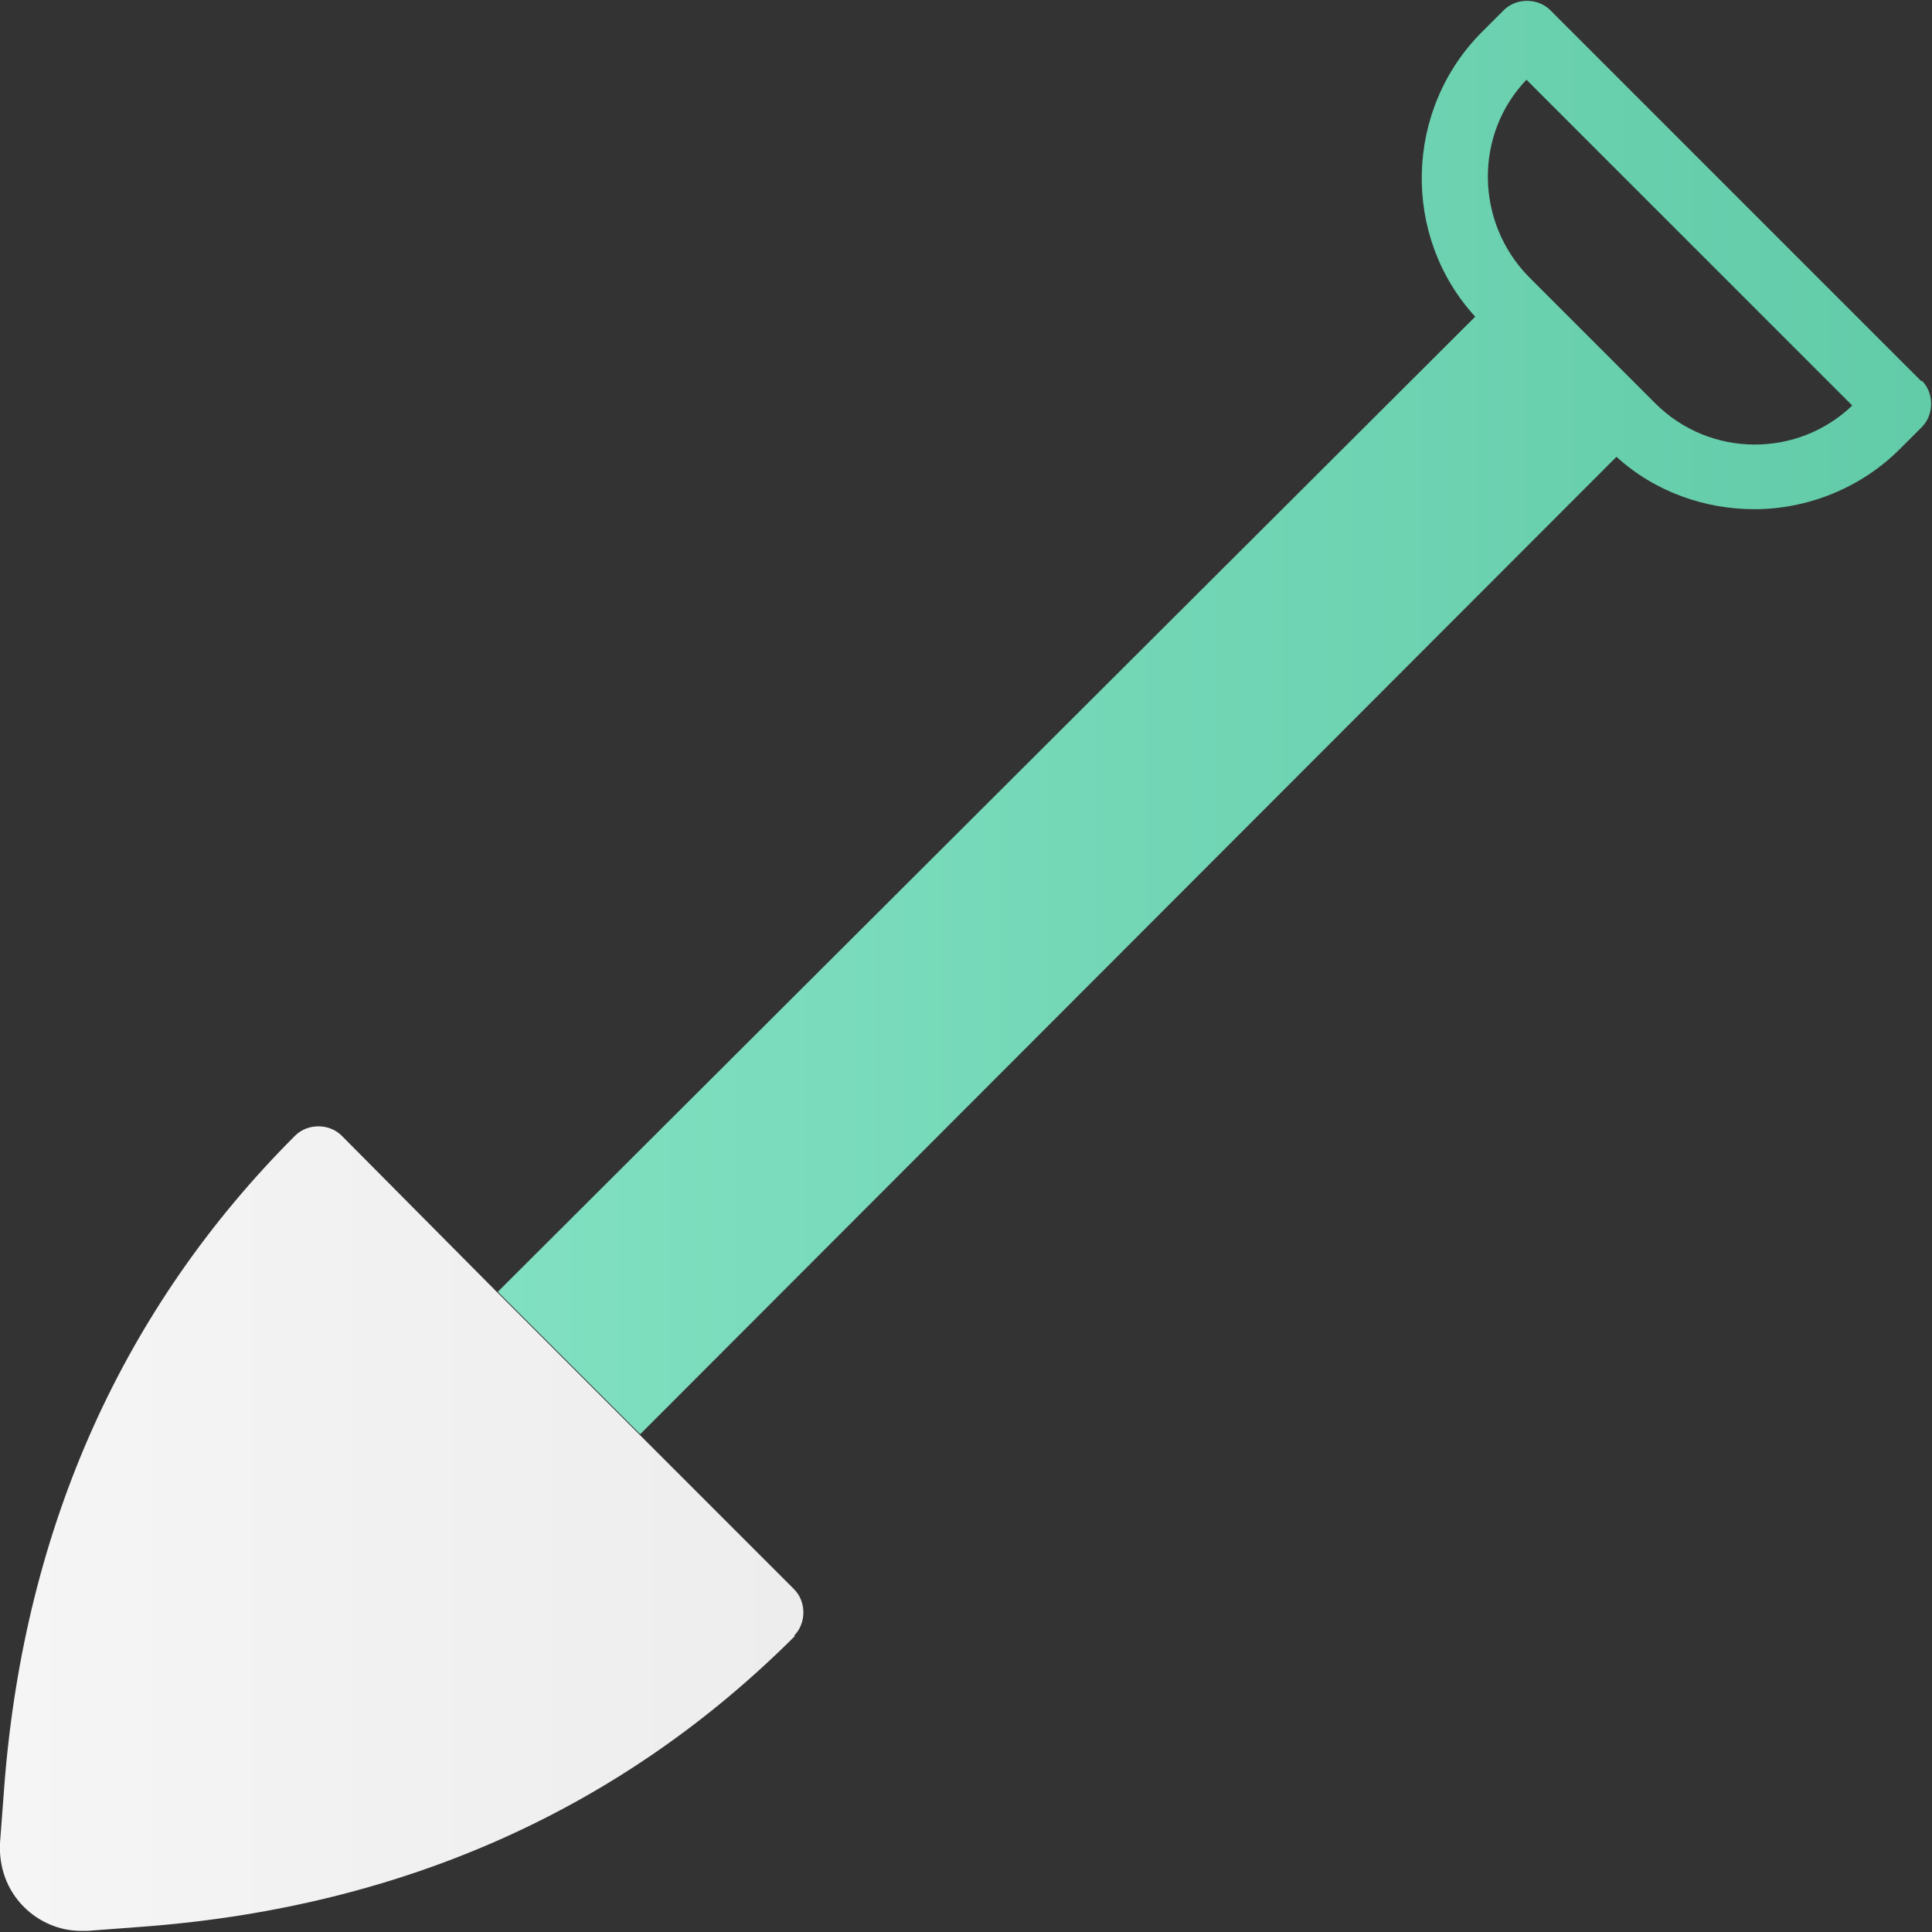 <?xml version="1.0" encoding="UTF-8"?>
<svg id="Layer_2" data-name="Layer 2" xmlns="http://www.w3.org/2000/svg" xmlns:xlink="http://www.w3.org/1999/xlink" viewBox="0 0 16.96 16.96">
  <rect x="0" y="0" width="16.96" height="16.96" fill="#333333" stroke="none"/>
  <defs>
    <style>
      .cls-1 {
        fill: url(#linear-gradient);
      }

      .cls-1, .cls-2 {
        stroke-width: 0px;
      }

      .cls-2 {
        fill: url(#New_Gradient_Swatch_4);
      }
    </style>
    <linearGradient id="New_Gradient_Swatch_4" data-name="New Gradient Swatch 4" x1="0" y1="13.43" x2="7.07" y2="13.43" gradientUnits="userSpaceOnUse">
      <stop offset="0" stop-color="#f5f5f5"/>
      <stop offset="1" stop-color="#ededed"/>
    </linearGradient>
    <linearGradient id="linear-gradient" x1="4.37" y1="6.29" x2="16.96" y2="6.29" gradientUnits="userSpaceOnUse">
      <stop offset="0" stop-color="#80e0c1"/>
      <stop offset="1" stop-color="#62cba8"/>
    </linearGradient>
  </defs>
  <g id="Layer_1-2" data-name="Layer 1">
    <g>
      <path class="cls-2" d="m6.98,14.36c-1.51,1.51-3.42,2.37-5.68,2.55l-.53.04s-.04,0-.06,0c-.19,0-.37-.08-.5-.21-.15-.15-.22-.35-.21-.56l.04-.53c.18-2.25,1.04-4.17,2.55-5.68.11-.11.3-.11.41,0l1.36,1.37.41.41.43.43,1.77,1.77c.11.11.11.3,0,.41Z"/>
      <path class="cls-1" d="m16.87,3.35L13.61.09c-.11-.11-.3-.11-.41,0l-.19.19c-.68.68-.71,1.79-.06,2.5L4.37,11.34l.41.41.43.43.41.41L14.19,4.01c.34.31.78.46,1.21.46.46,0,.93-.18,1.28-.53l.19-.19c.11-.11.11-.3,0-.41Zm-2.34.19l-1.11-1.11c-.47-.48-.48-1.25-.02-1.73l2.86,2.86c-.48.46-1.25.46-1.73-.02Z"/>
    </g>
  </g>
</svg>